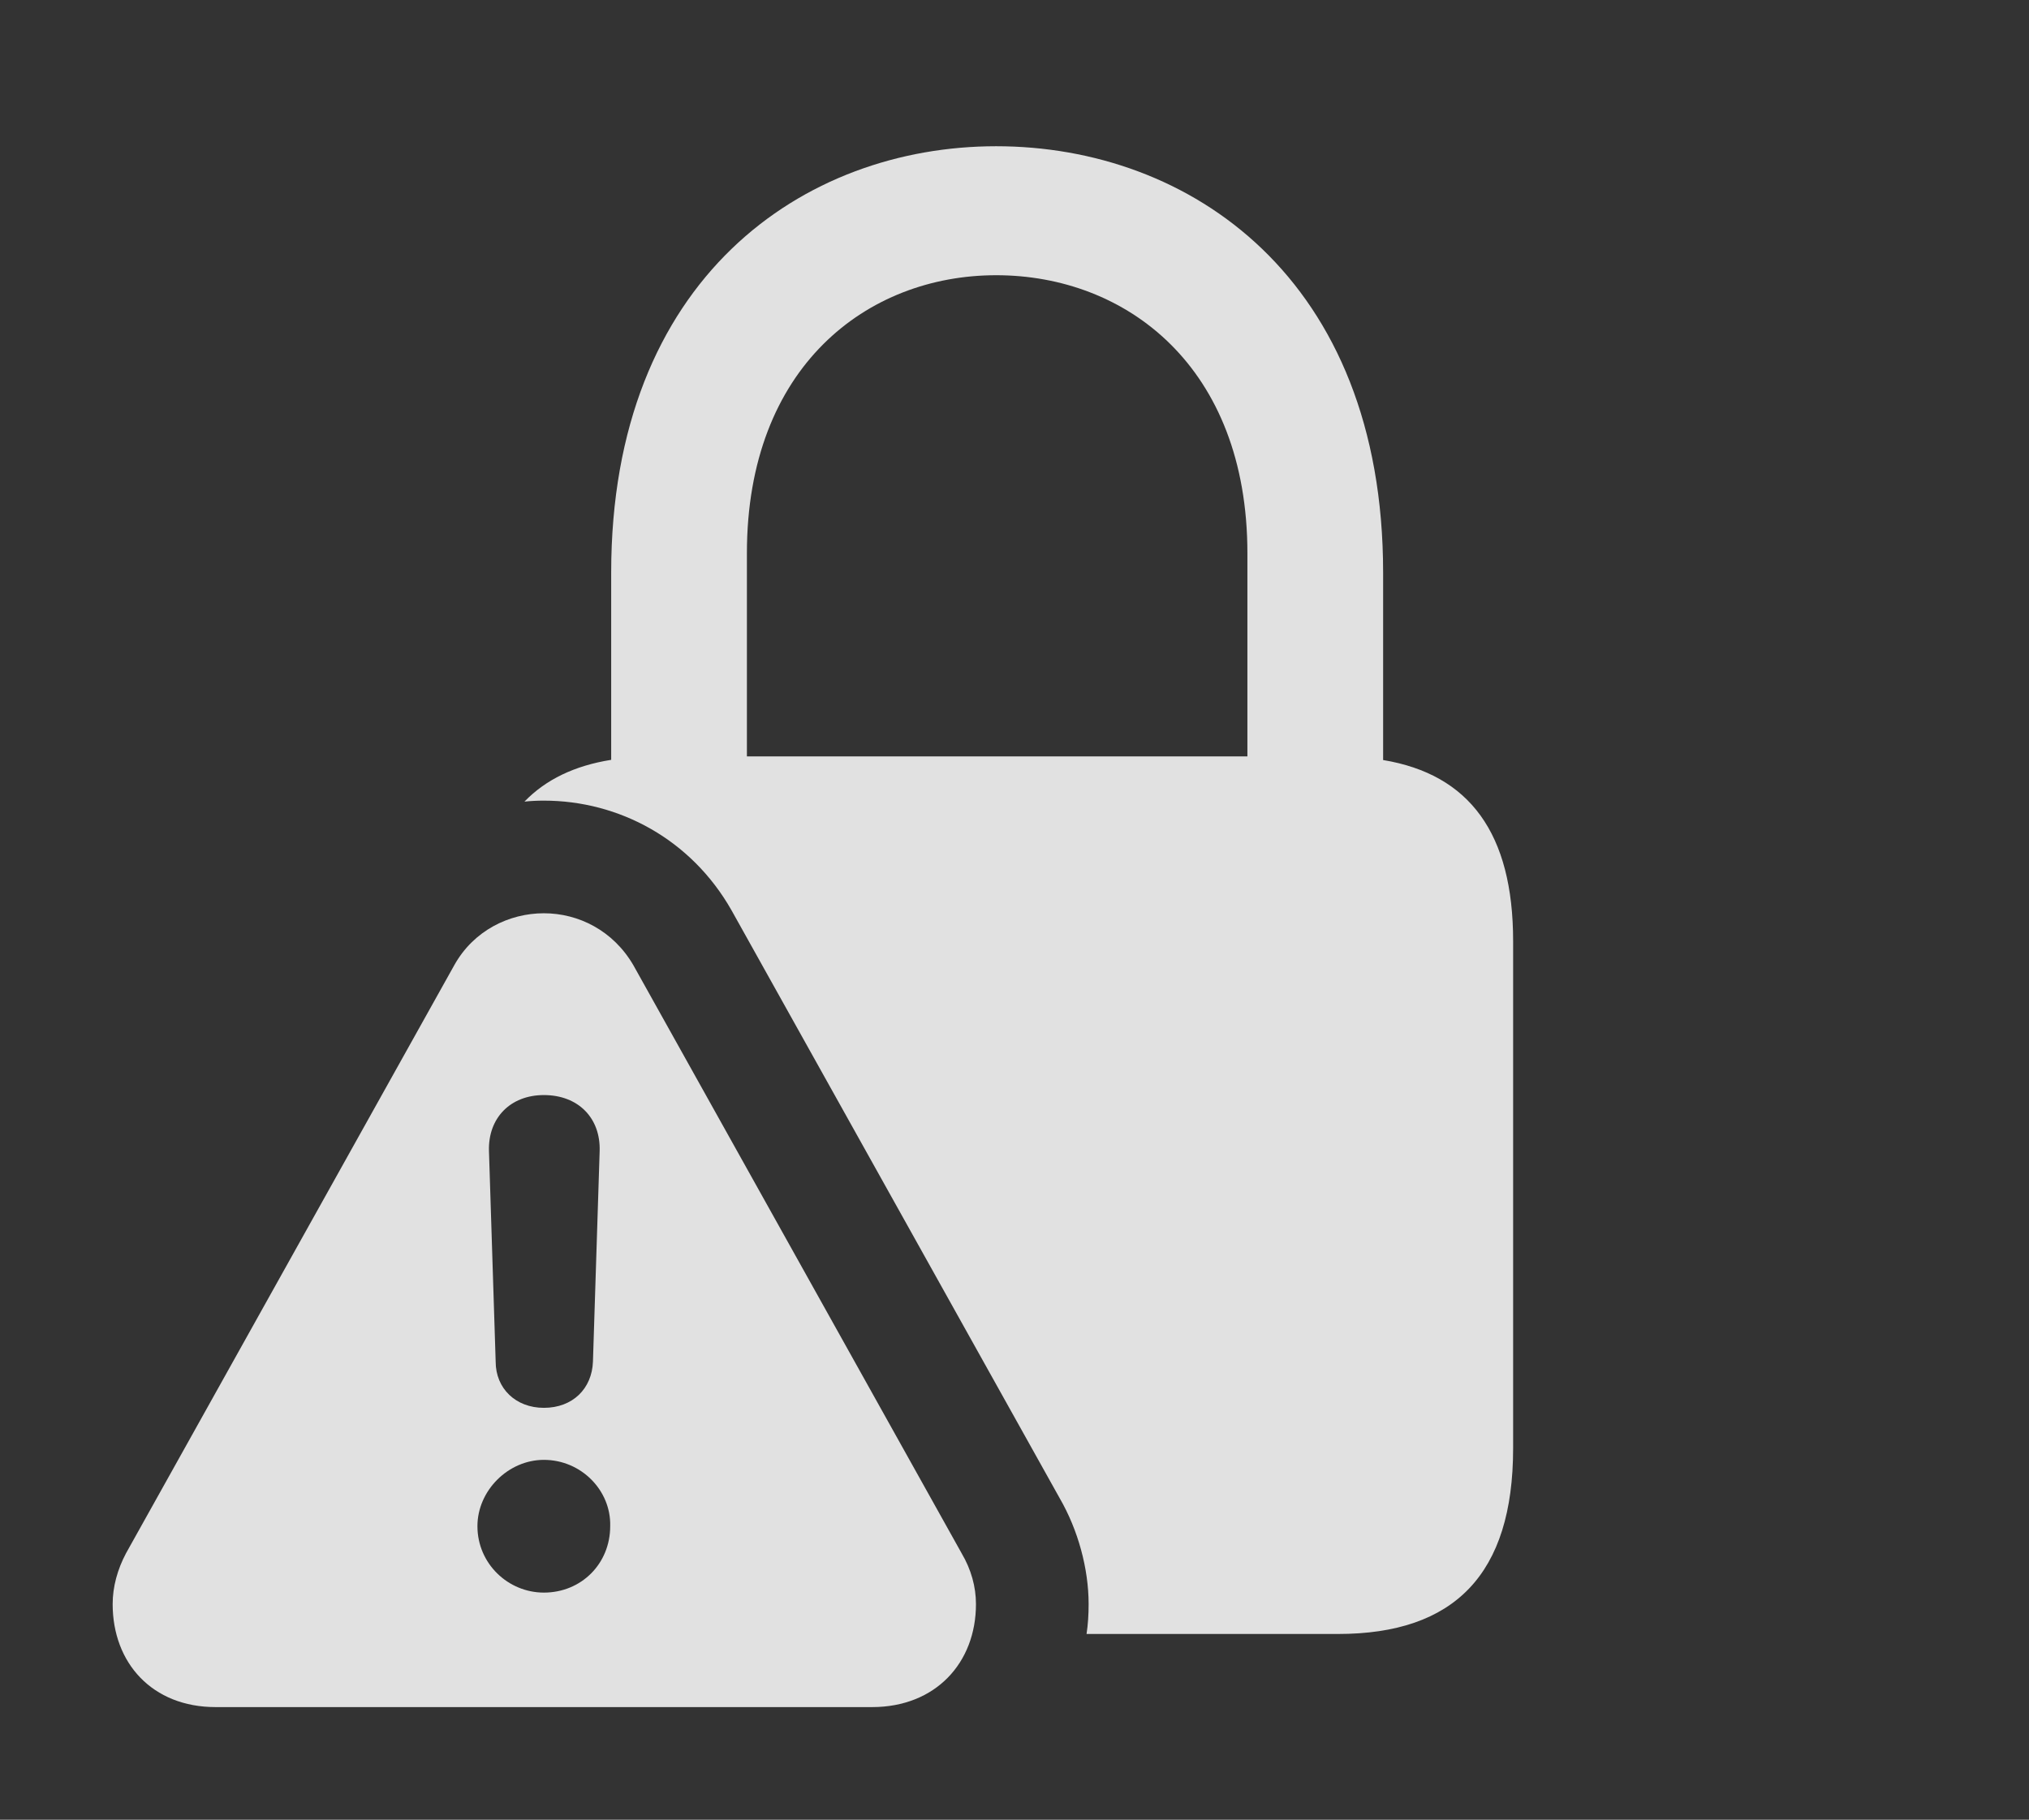 <?xml version="1.0" encoding="UTF-8"?>
<!--Generator: Apple Native CoreSVG 232.5-->
<!DOCTYPE svg
PUBLIC "-//W3C//DTD SVG 1.1//EN"
       "http://www.w3.org/Graphics/SVG/1.1/DTD/svg11.dtd">
<svg version="1.1" xmlns="http://www.w3.org/2000/svg" xmlns:xlink="http://www.w3.org/1999/xlink" width="20.586" height="18.467">
 <rect width="100%" height="100%" fill="#333333" stroke="none"/>
 <g>
  <rect height="18.467" opacity="0" width="20.586" x="0" y="0"/>
  <path d="M14.033 5.811L14.033 7.713C14.91 7.858 15.352 8.458 15.352 9.551L15.352 14.697C15.352 15.977 14.756 16.582 13.574 16.582L11.024 16.582C11.039 16.484 11.045 16.383 11.045 16.279C11.045 15.918 10.938 15.527 10.752 15.205L7.422 9.238C7.012 8.516 6.279 8.125 5.518 8.125C5.452 8.125 5.386 8.128 5.321 8.135C5.537 7.911 5.83 7.77 6.201 7.711L6.201 5.811C6.201 2.822 8.154 1.484 10.107 1.484C12.07 1.484 14.033 2.822 14.033 5.811ZM7.578 5.615L7.578 7.676L12.656 7.676L12.656 5.615C12.656 3.721 11.426 2.793 10.107 2.793C8.799 2.793 7.578 3.721 7.578 5.615Z" fill="#ffffff" fill-opacity="0.85"/>
  <path d="M6.426 9.795L9.756 15.762C9.854 15.928 9.902 16.104 9.902 16.279C9.902 16.875 9.492 17.324 8.848 17.324L2.188 17.324C1.543 17.324 1.143 16.875 1.143 16.279C1.143 16.104 1.191 15.928 1.279 15.762L4.609 9.795C4.805 9.443 5.166 9.268 5.518 9.268C5.869 9.268 6.221 9.443 6.426 9.795ZM4.844 15.488C4.844 15.869 5.156 16.162 5.518 16.162C5.898 16.162 6.191 15.869 6.191 15.488C6.201 15.127 5.898 14.815 5.518 14.815C5.156 14.815 4.844 15.127 4.844 15.488ZM4.961 11.68L5.029 13.818C5.029 14.092 5.234 14.287 5.518 14.287C5.811 14.287 6.006 14.092 6.016 13.818L6.084 11.68C6.094 11.348 5.869 11.113 5.518 11.113C5.176 11.113 4.951 11.348 4.961 11.68Z" fill="#ffffff" fill-opacity="0.85"/>
 </g>
</svg>
